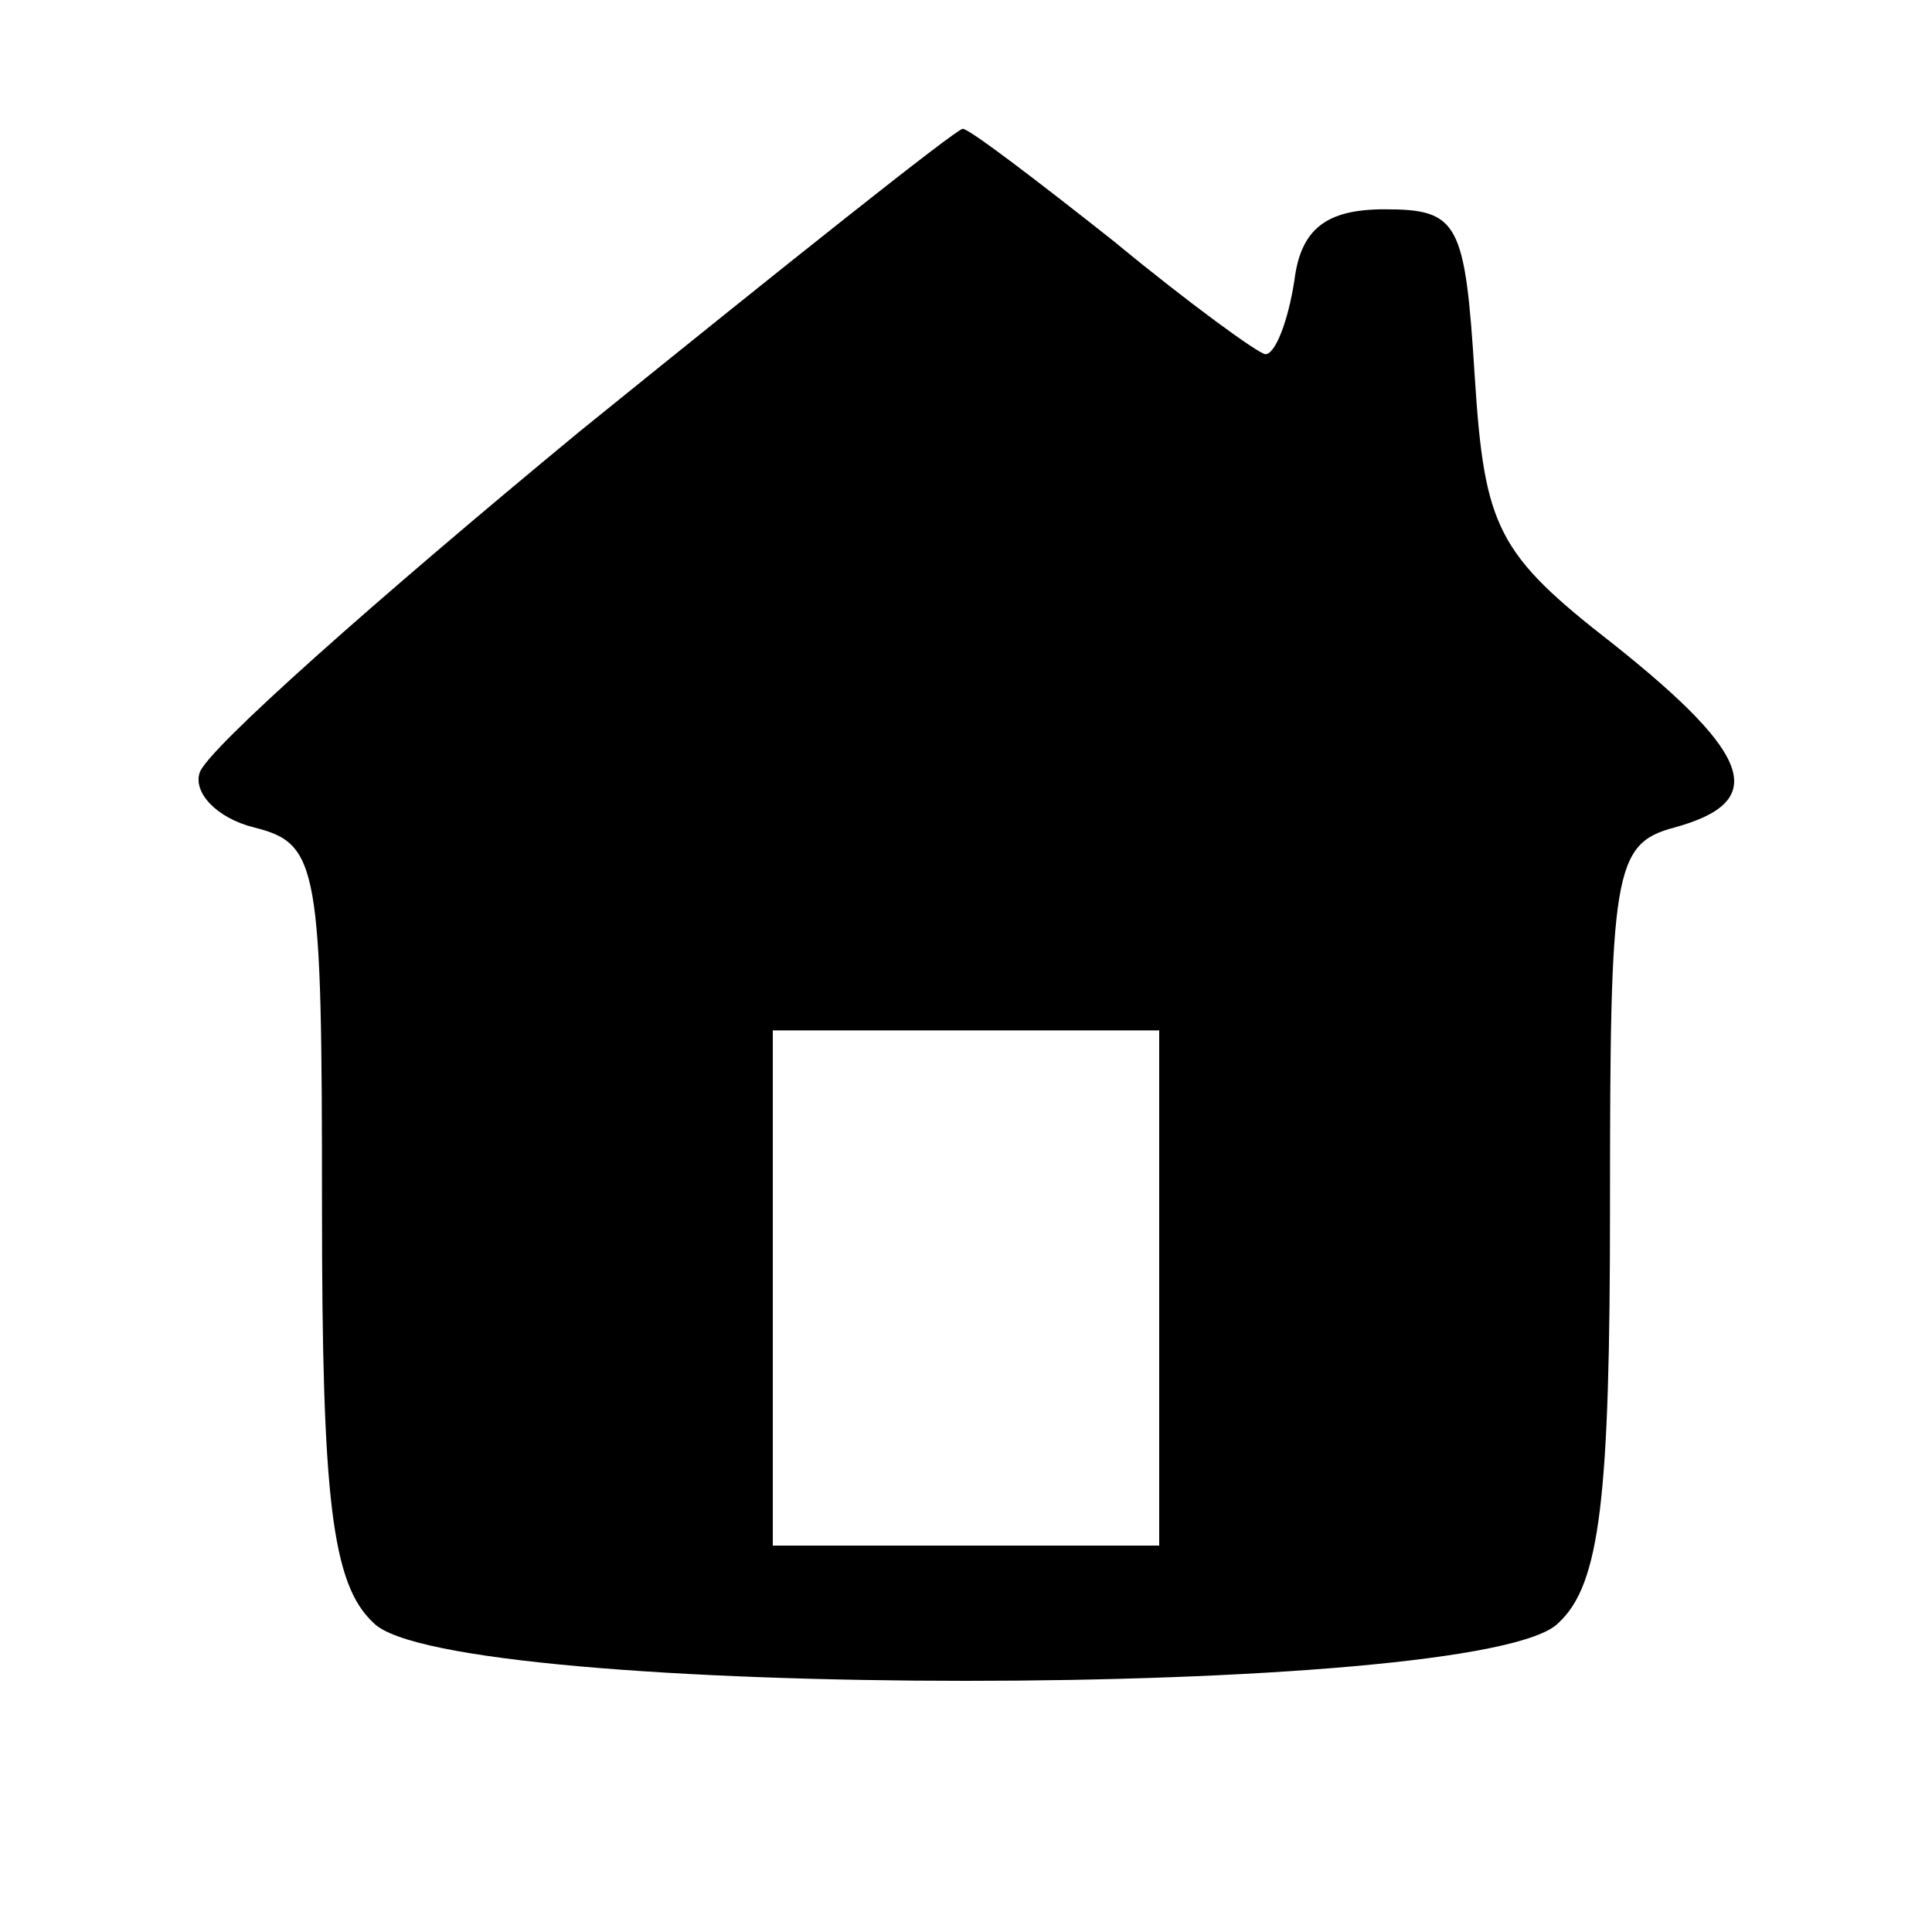 <?xml version="1.0" standalone="no"?>
<!DOCTYPE svg PUBLIC "-//W3C//DTD SVG 20010904//EN" "http://www.w3.org/TR/2001/REC-SVG-20010904/DTD/svg10.dtd">
<svg version="1.0" xmlns="http://www.w3.org/2000/svg" width="60px" height="60px" viewBox="0 0 60 60" preserveAspectRatio="xMidYMid meet">
	<g transform="translate(0,60) scale(0.1,-0.1)" fill="#000000" stroke="none">
		<path d="M180 466 c-63 -52 -116 -99 -118 -106 -2 -6 5 -14 17 -17 20 -5 21
-12 21 -118 0 -90 3 -117 16 -129 23 -24 345 -24 368 0 13 12 16 39 16 129 0
104 1 113 20 118 29 8 25 22 -19 57 -36 28 -40 36 -43 83 -3 48 -5 52 -28 52
-18 0 -26 -6 -28 -22 -2 -13 -6 -23 -9 -23 -2 0 -24 16 -47 35 -24 19 -45 35
-47 35 -2 0 -56 -43 -119 -94z m180 -266 l0 -80 -60 0 -60 0 0 80 0 80 60 0
60 0 0 -80z" />
	</g>
</svg>
